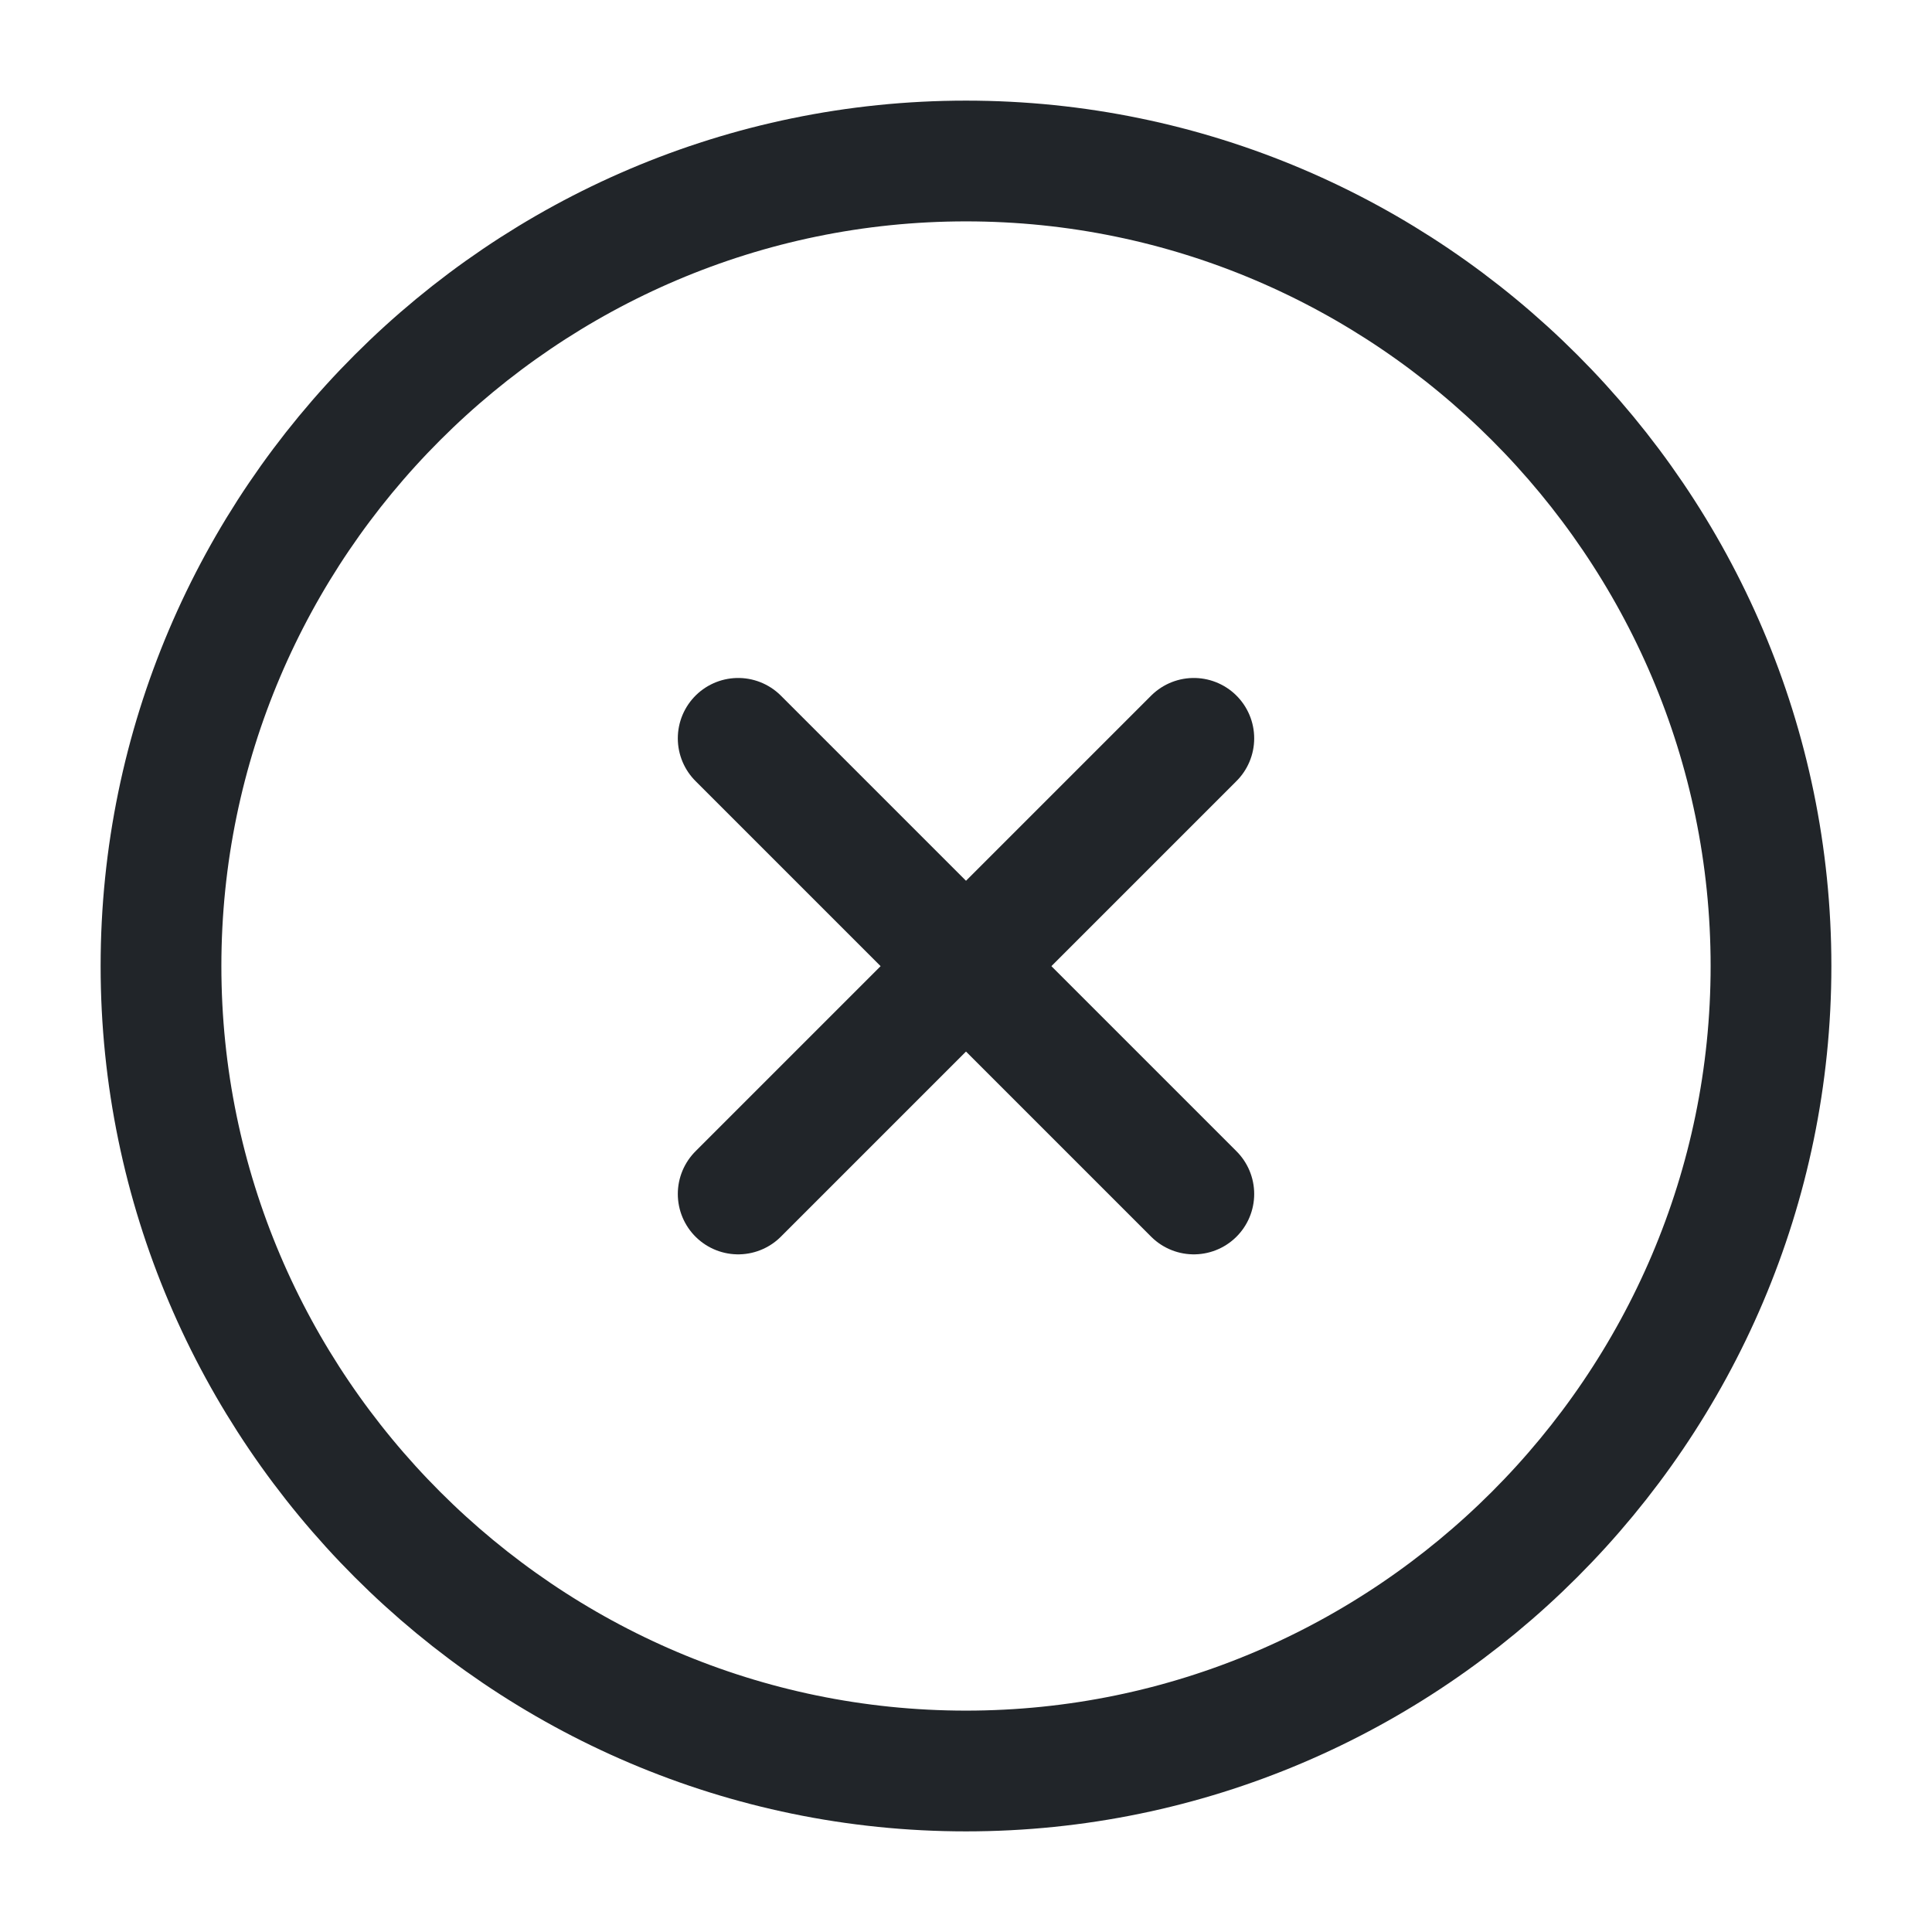 <svg width="24" height="24" viewBox="0 0 24 24" fill="none" xmlns="http://www.w3.org/2000/svg">
<path d="M12 22C17.5 22 22 17.5 22 12C22 6.5 17.5 2 12 2C6.5 2 2 6.5 2 12C2 17.5 6.5 22 12 22Z" stroke="#212529" stroke-width="1.5" stroke-linecap="round" stroke-linejoin="round"/>
<path d="M9.17 14.832L14.83 9.172" stroke="#212529" stroke-width="1.5" stroke-linecap="round" stroke-linejoin="round"/>
<path d="M14.83 14.832L9.17 9.172" stroke="#212529" stroke-width="1.5" stroke-linecap="round" stroke-linejoin="round"/>
</svg>
